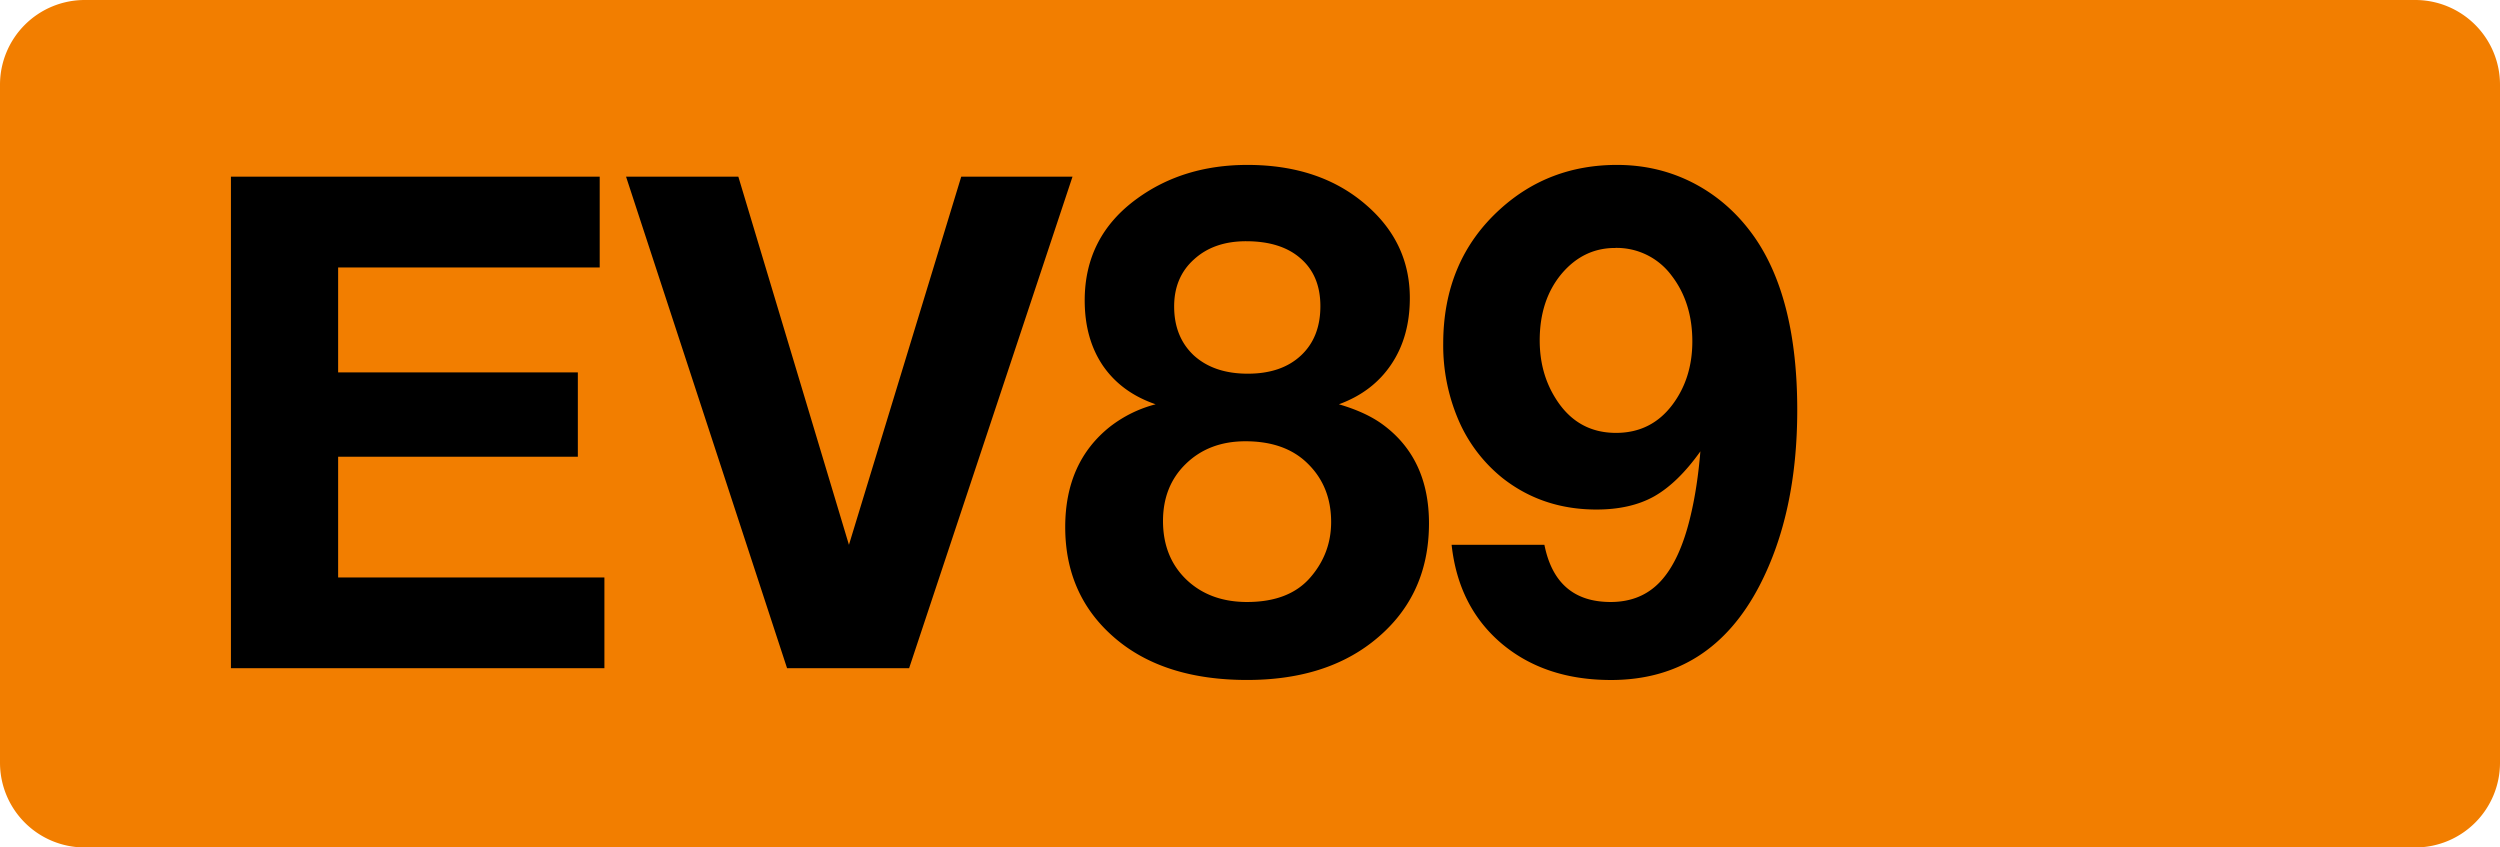 <svg class="color-immutable" width="59" height="20" viewBox="0 0 59 20" fill="none" xmlns="http://www.w3.org/2000/svg"><path fill-rule="evenodd" clip-rule="evenodd" d="M2 0a2 2 0 0 0-2 2v16a2 2 0 0 0 2 2h55a2 2 0 0 0 2-2V2a2 2 0 0 0-2-2H2Z" fill="#F27E00"/><path d="M14.153 4.17v2.142H7.98v2.476h5.657v1.991H7.98v2.849h6.284v2.142H5.45V4.17h8.704ZM25.311 4.17l-3.856 11.6h-2.88l-3.8-11.6h2.65l2.61 8.688 2.65-8.688h2.626ZM27.273 9.541c-.54-.185-.954-.489-1.245-.912-.286-.423-.429-.936-.429-1.54 0-1.004.413-1.806 1.238-2.403.73-.53 1.597-.794 2.602-.794 1.143 0 2.077.315 2.801.944.688.593 1.032 1.325 1.032 2.198 0 .609-.146 1.13-.437 1.563-.29.434-.703.749-1.237.944.418.122.759.278 1.023.469.735.534 1.103 1.314 1.103 2.34 0 1.18-.452 2.119-1.357 2.817-.761.587-1.74.88-2.935.88-1.296 0-2.328-.322-3.095-.967-.799-.672-1.198-1.553-1.198-2.642 0-1.021.354-1.812 1.063-2.373.323-.248.68-.423 1.071-.524Zm2.135-3.848c-.508 0-.918.143-1.23.429-.312.28-.468.65-.468 1.11 0 .482.156.868.468 1.159.317.286.74.428 1.27.428.528 0 .946-.142 1.253-.428.307-.286.46-.674.46-1.166 0-.482-.156-.857-.468-1.127-.307-.27-.735-.405-1.285-.405Zm-.016 4.721c-.572 0-1.04.178-1.405.532-.36.349-.54.799-.54 1.349 0 .566.183 1.026.548 1.38.37.355.85.532 1.436.532.667 0 1.167-.196 1.5-.587.323-.376.484-.81.484-1.301 0-.561-.185-1.021-.555-1.381-.355-.35-.844-.524-1.468-.524ZM34.258 12.858h2.19c.18.9.7 1.349 1.563 1.349.487 0 .88-.164 1.182-.492.307-.333.542-.849.706-1.547.106-.444.183-.95.23-1.516-.354.498-.719.852-1.094 1.064-.37.206-.823.309-1.357.309-.852 0-1.592-.249-2.222-.746a3.554 3.554 0 0 1-1.032-1.357 4.459 4.459 0 0 1-.364-1.809c0-1.306.447-2.364 1.34-3.174.767-.698 1.688-1.047 2.762-1.047.66 0 1.272.148 1.833.444.56.297 1.031.717 1.412 1.262.672.968 1.008 2.328 1.008 4.078 0 1.619-.297 3-.889 4.142-.772 1.487-1.941 2.23-3.507 2.23-1.042 0-1.904-.288-2.587-.865-.677-.577-1.068-1.351-1.174-2.325Zm3.856-7.006c-.497 0-.918.204-1.261.61-.344.413-.516.937-.516 1.572 0 .513.124.968.373 1.365.338.545.814.817 1.428.817.555 0 1-.222 1.333-.667.312-.417.468-.915.468-1.491 0-.609-.161-1.124-.484-1.547a1.611 1.611 0 0 0-1.34-.66Z" fill="#000"/></svg>